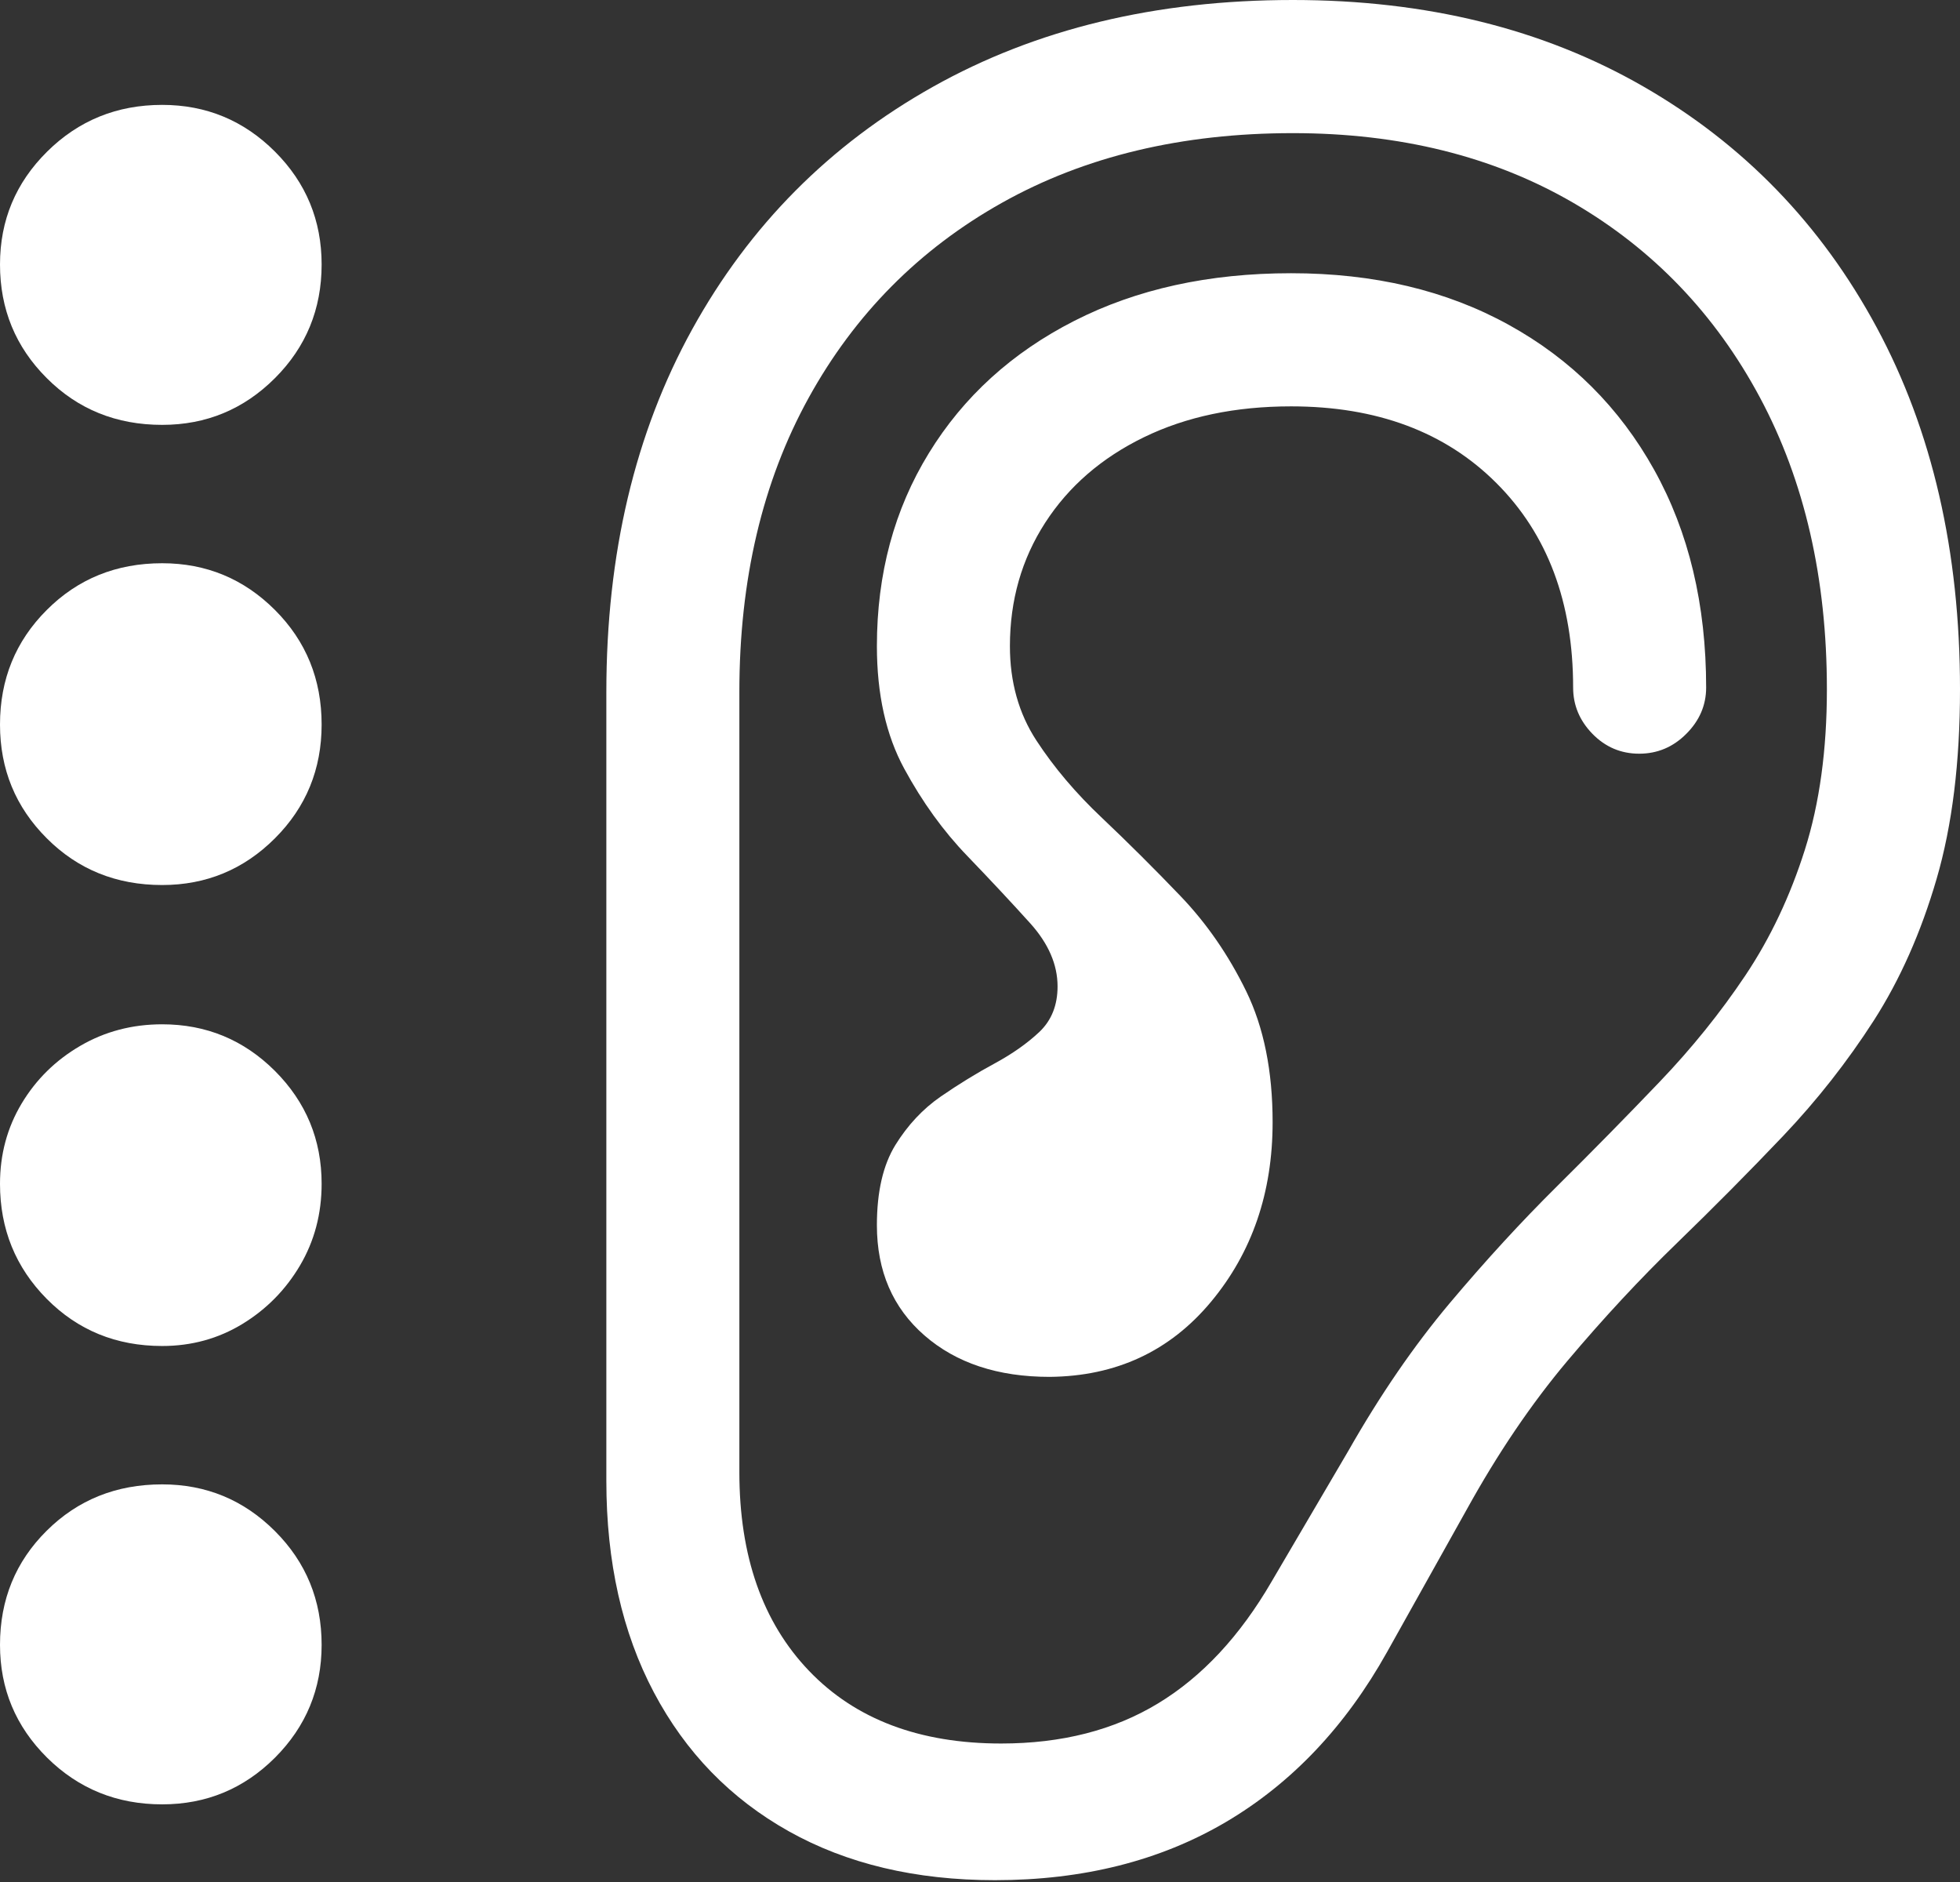 <?xml version="1.0" encoding="UTF-8"?>
<!--Generator: Apple Native CoreSVG 175.5-->
<!DOCTYPE svg
PUBLIC "-//W3C//DTD SVG 1.1//EN"
       "http://www.w3.org/Graphics/SVG/1.1/DTD/svg11.dtd">
<svg version="1.1" xmlns="http://www.w3.org/2000/svg" xmlns:xlink="http://www.w3.org/1999/xlink" width="21.719" height="20.85">
 <rect width="100%" height="100%" fill="#333333" stroke="none"/>
 <g>
  <rect height="20.85" opacity="0" width="21.719" x="0" y="0"/>
  <path d="M6.719 16.406Q6.719 17.754 7.246 18.75Q7.773 19.746 8.74 20.288Q9.707 20.83 11.025 20.83Q12.49 20.83 13.584 20.186Q14.678 19.541 15.371 18.301L16.25 16.729Q16.768 15.791 17.368 15.078Q17.969 14.365 18.584 13.77Q19.199 13.174 19.761 12.583Q20.322 11.992 20.762 11.309Q21.201 10.625 21.46 9.736Q21.719 8.848 21.719 7.637Q21.719 5.342 20.796 3.628Q19.873 1.914 18.208 0.957Q16.543 0 14.326 0Q12.051 0 10.337 0.962Q8.623 1.924 7.671 3.647Q6.719 5.371 6.719 7.666ZM8.193 16.309L8.193 7.666Q8.193 5.801 8.96 4.409Q9.727 3.018 11.104 2.246Q12.48 1.475 14.326 1.475Q16.104 1.475 17.432 2.246Q18.76 3.018 19.502 4.404Q20.244 5.791 20.244 7.637Q20.244 8.643 20 9.414Q19.756 10.185 19.341 10.806Q18.926 11.426 18.389 11.987Q17.852 12.549 17.256 13.14Q16.66 13.73 16.064 14.438Q15.469 15.146 14.941 16.074L14.092 17.52Q13.565 18.428 12.832 18.872Q12.1 19.316 11.094 19.316Q9.736 19.316 8.965 18.511Q8.193 17.705 8.193 16.309ZM9.717 13.574Q9.717 14.336 10.244 14.795Q10.771 15.254 11.631 15.254Q12.734 15.244 13.418 14.424Q14.102 13.604 14.102 12.432Q14.102 11.582 13.809 10.981Q13.516 10.381 13.081 9.927Q12.646 9.473 12.212 9.062Q11.777 8.652 11.484 8.203Q11.191 7.754 11.191 7.158Q11.191 6.396 11.582 5.791Q11.973 5.186 12.676 4.844Q13.379 4.502 14.307 4.502Q15.732 4.502 16.582 5.352Q17.432 6.201 17.432 7.617Q17.432 7.91 17.646 8.13Q17.861 8.35 18.164 8.35Q18.467 8.35 18.686 8.13Q18.906 7.91 18.906 7.617Q18.906 6.24 18.33 5.205Q17.754 4.17 16.719 3.599Q15.684 3.027 14.307 3.027Q12.94 3.027 11.904 3.555Q10.869 4.082 10.293 5.02Q9.717 5.957 9.717 7.158Q9.717 7.959 10.02 8.516Q10.322 9.072 10.718 9.482Q11.113 9.893 11.416 10.229Q11.719 10.566 11.719 10.928Q11.719 11.24 11.519 11.431Q11.318 11.621 11.021 11.782Q10.723 11.943 10.425 12.148Q10.127 12.354 9.922 12.685Q9.717 13.018 9.717 13.574Z" fill="#ffffff"/>
  <path d="M1.797 19.99Q2.529 19.99 3.047 19.473Q3.564 18.955 3.564 18.223Q3.564 17.48 3.047 16.963Q2.529 16.445 1.797 16.445Q1.035 16.445 0.518 16.958Q0 17.471 0 18.223Q0 18.955 0.522 19.473Q1.045 19.99 1.797 19.99Z" fill="#ffffff"/>
  <path d="M1.797 14.912Q2.285 14.912 2.686 14.668Q3.086 14.424 3.325 14.019Q3.564 13.613 3.564 13.115Q3.564 12.383 3.047 11.865Q2.529 11.348 1.797 11.348Q1.299 11.348 0.889 11.587Q0.479 11.826 0.239 12.227Q0 12.627 0 13.115Q0 13.867 0.518 14.39Q1.035 14.912 1.797 14.912Z" fill="#ffffff"/>
  <path d="M1.797 9.805Q2.529 9.805 3.047 9.287Q3.564 8.77 3.564 8.027Q3.564 7.275 3.047 6.758Q2.529 6.24 1.797 6.24Q1.035 6.24 0.518 6.758Q0 7.275 0 8.027Q0 8.77 0.518 9.287Q1.035 9.805 1.797 9.805Z" fill="#ffffff"/>
  <path d="M1.797 4.707Q2.529 4.707 3.047 4.189Q3.564 3.672 3.564 2.93Q3.564 2.197 3.047 1.68Q2.529 1.162 1.797 1.162Q1.045 1.162 0.522 1.68Q0 2.197 0 2.93Q0 3.672 0.518 4.189Q1.035 4.707 1.797 4.707Z" fill="#ffffff"/>
 </g>
</svg>
